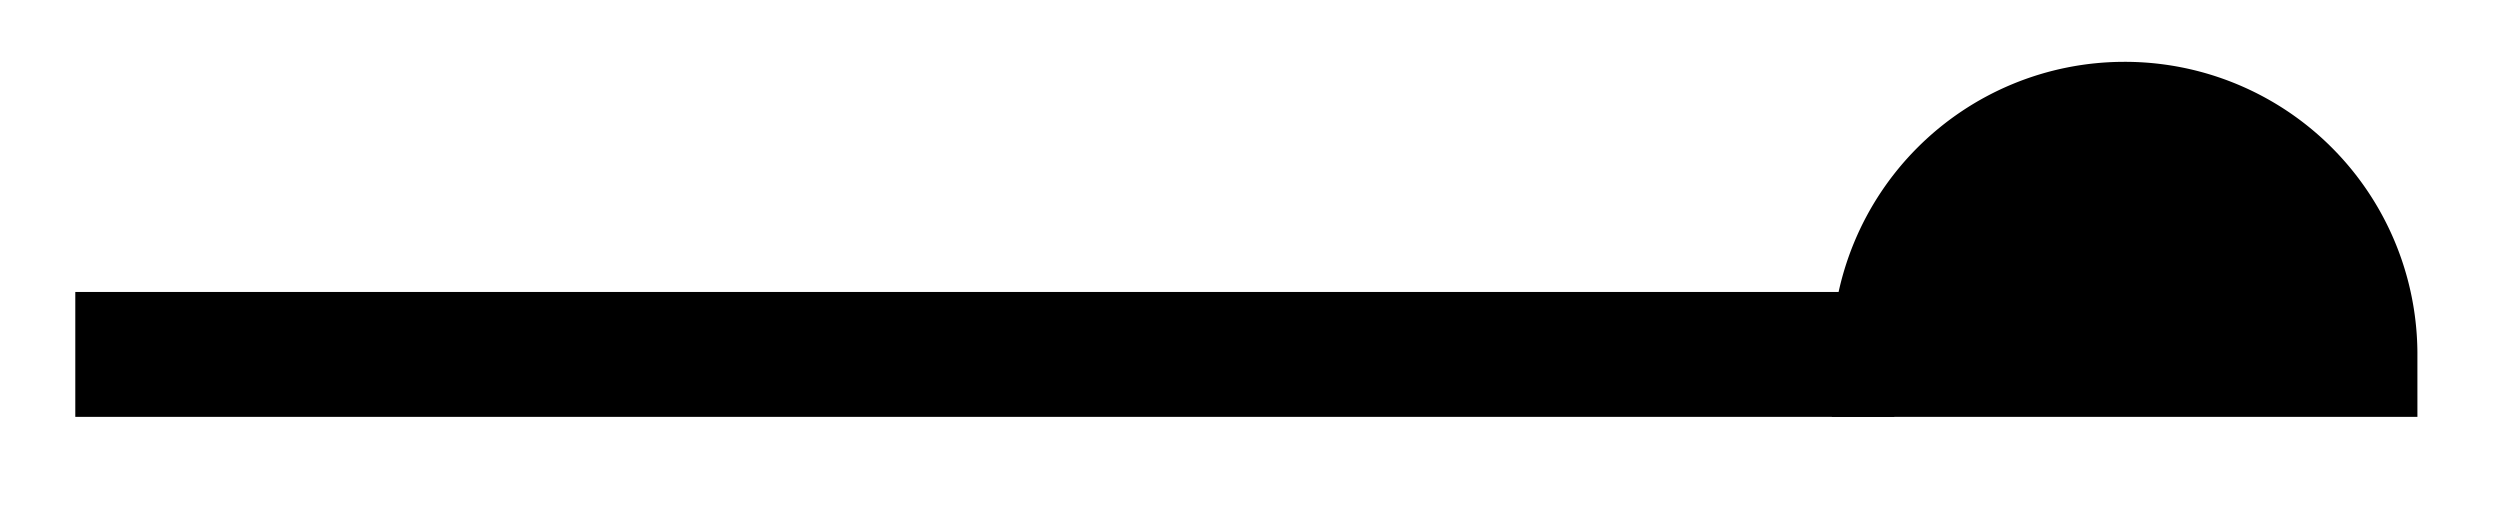 <svg xmlns="http://www.w3.org/2000/svg" width="42.541" height="8.739" viewBox="0 0 31.906 6.554" version="1.2"><defs><clipPath id="a"><path d="M1 0h30.86v6.332H1Zm0 0"/></clipPath></defs><path style="fill:none;stroke-width:1.594;stroke-linecap:butt;stroke-linejoin:miter;stroke:#000;stroke-opacity:1;stroke-miterlimit:10" d="M-.001 2.212h23.215" transform="matrix(1 0 0 -1 .962 6.735)"/><path style="stroke:none;fill-rule:nonzero;fill:#000;fill-opacity:1" d="M30.055 4.523a2.937 2.937 0 0 0-2.942-2.937 2.937 2.937 0 0 0-2.937 2.937Zm0 0"/><g clip-path="url(#a)"><path style="fill:none;stroke-width:1.594;stroke-linecap:butt;stroke-linejoin:miter;stroke:#000;stroke-opacity:1;stroke-miterlimit:10" d="M6.677 0a2.937 2.937 0 0 1-2.942 2.937A2.937 2.937 0 0 1 .798 0Zm0 0" transform="matrix(1 0 0 -1 23.378 4.523)"/></g></svg>